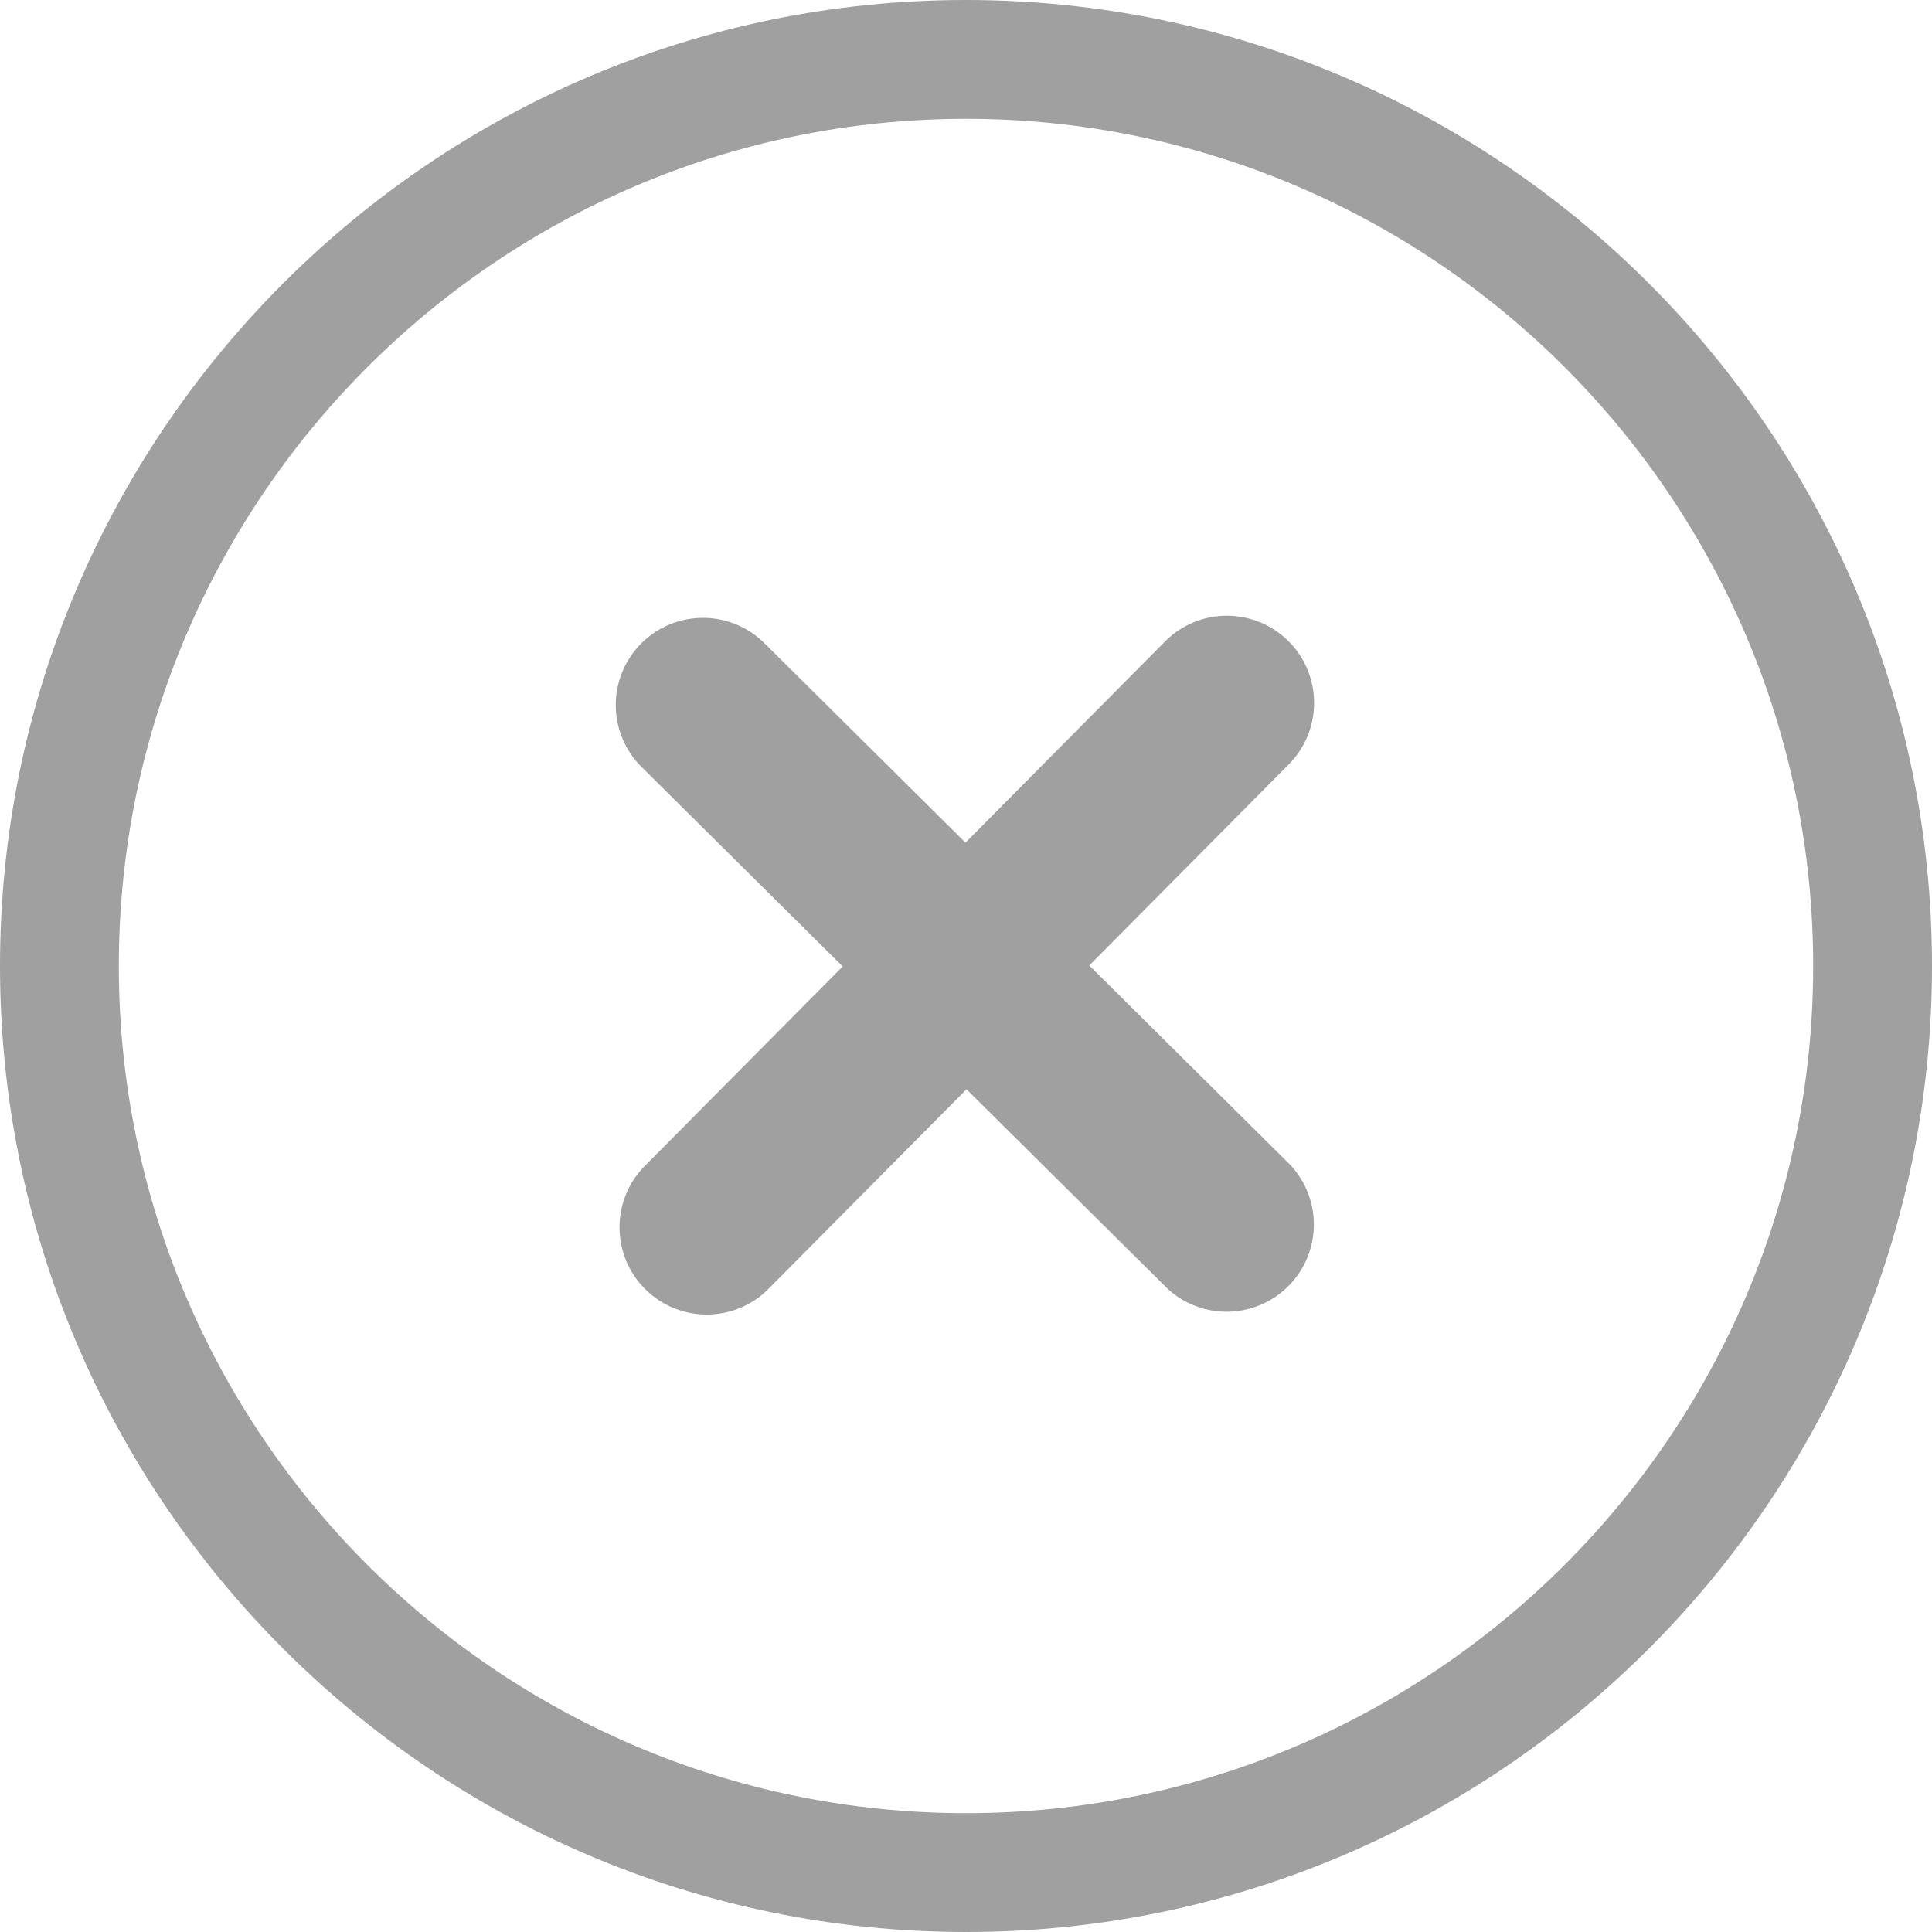 <svg width="20" height="20" viewBox="0 0 20 20" fill="none" xmlns="http://www.w3.org/2000/svg"><path d="M10 0C4.486 0 0 4.486 0 10s4.486 10 10 10 10-4.486 10-10S15.514 0 10 0zm0 18.77c-4.835 0-8.77-3.935-8.77-8.77 0-4.835 3.935-8.77 8.77-8.77 4.835 0 8.77 3.935 8.77 8.77 0 4.835-3.935 8.77-8.77 8.77z" fill="#A0A0A0"/><path d="M13.337 6.636a.903.903 0 0 0-1.277.005l-5.403 5.447a.903.903 0 0 0 1.282 1.271l5.403-5.447a.903.903 0 0 0-.005-1.276z" fill="#A0A0A0"/><path d="M6.636 6.663a.903.903 0 0 0 .005 1.276l5.447 5.403a.903.903 0 0 0 1.271-1.281L7.912 6.657a.903.903 0 0 0-1.276.006z" fill="#A0A0A0"/></svg>